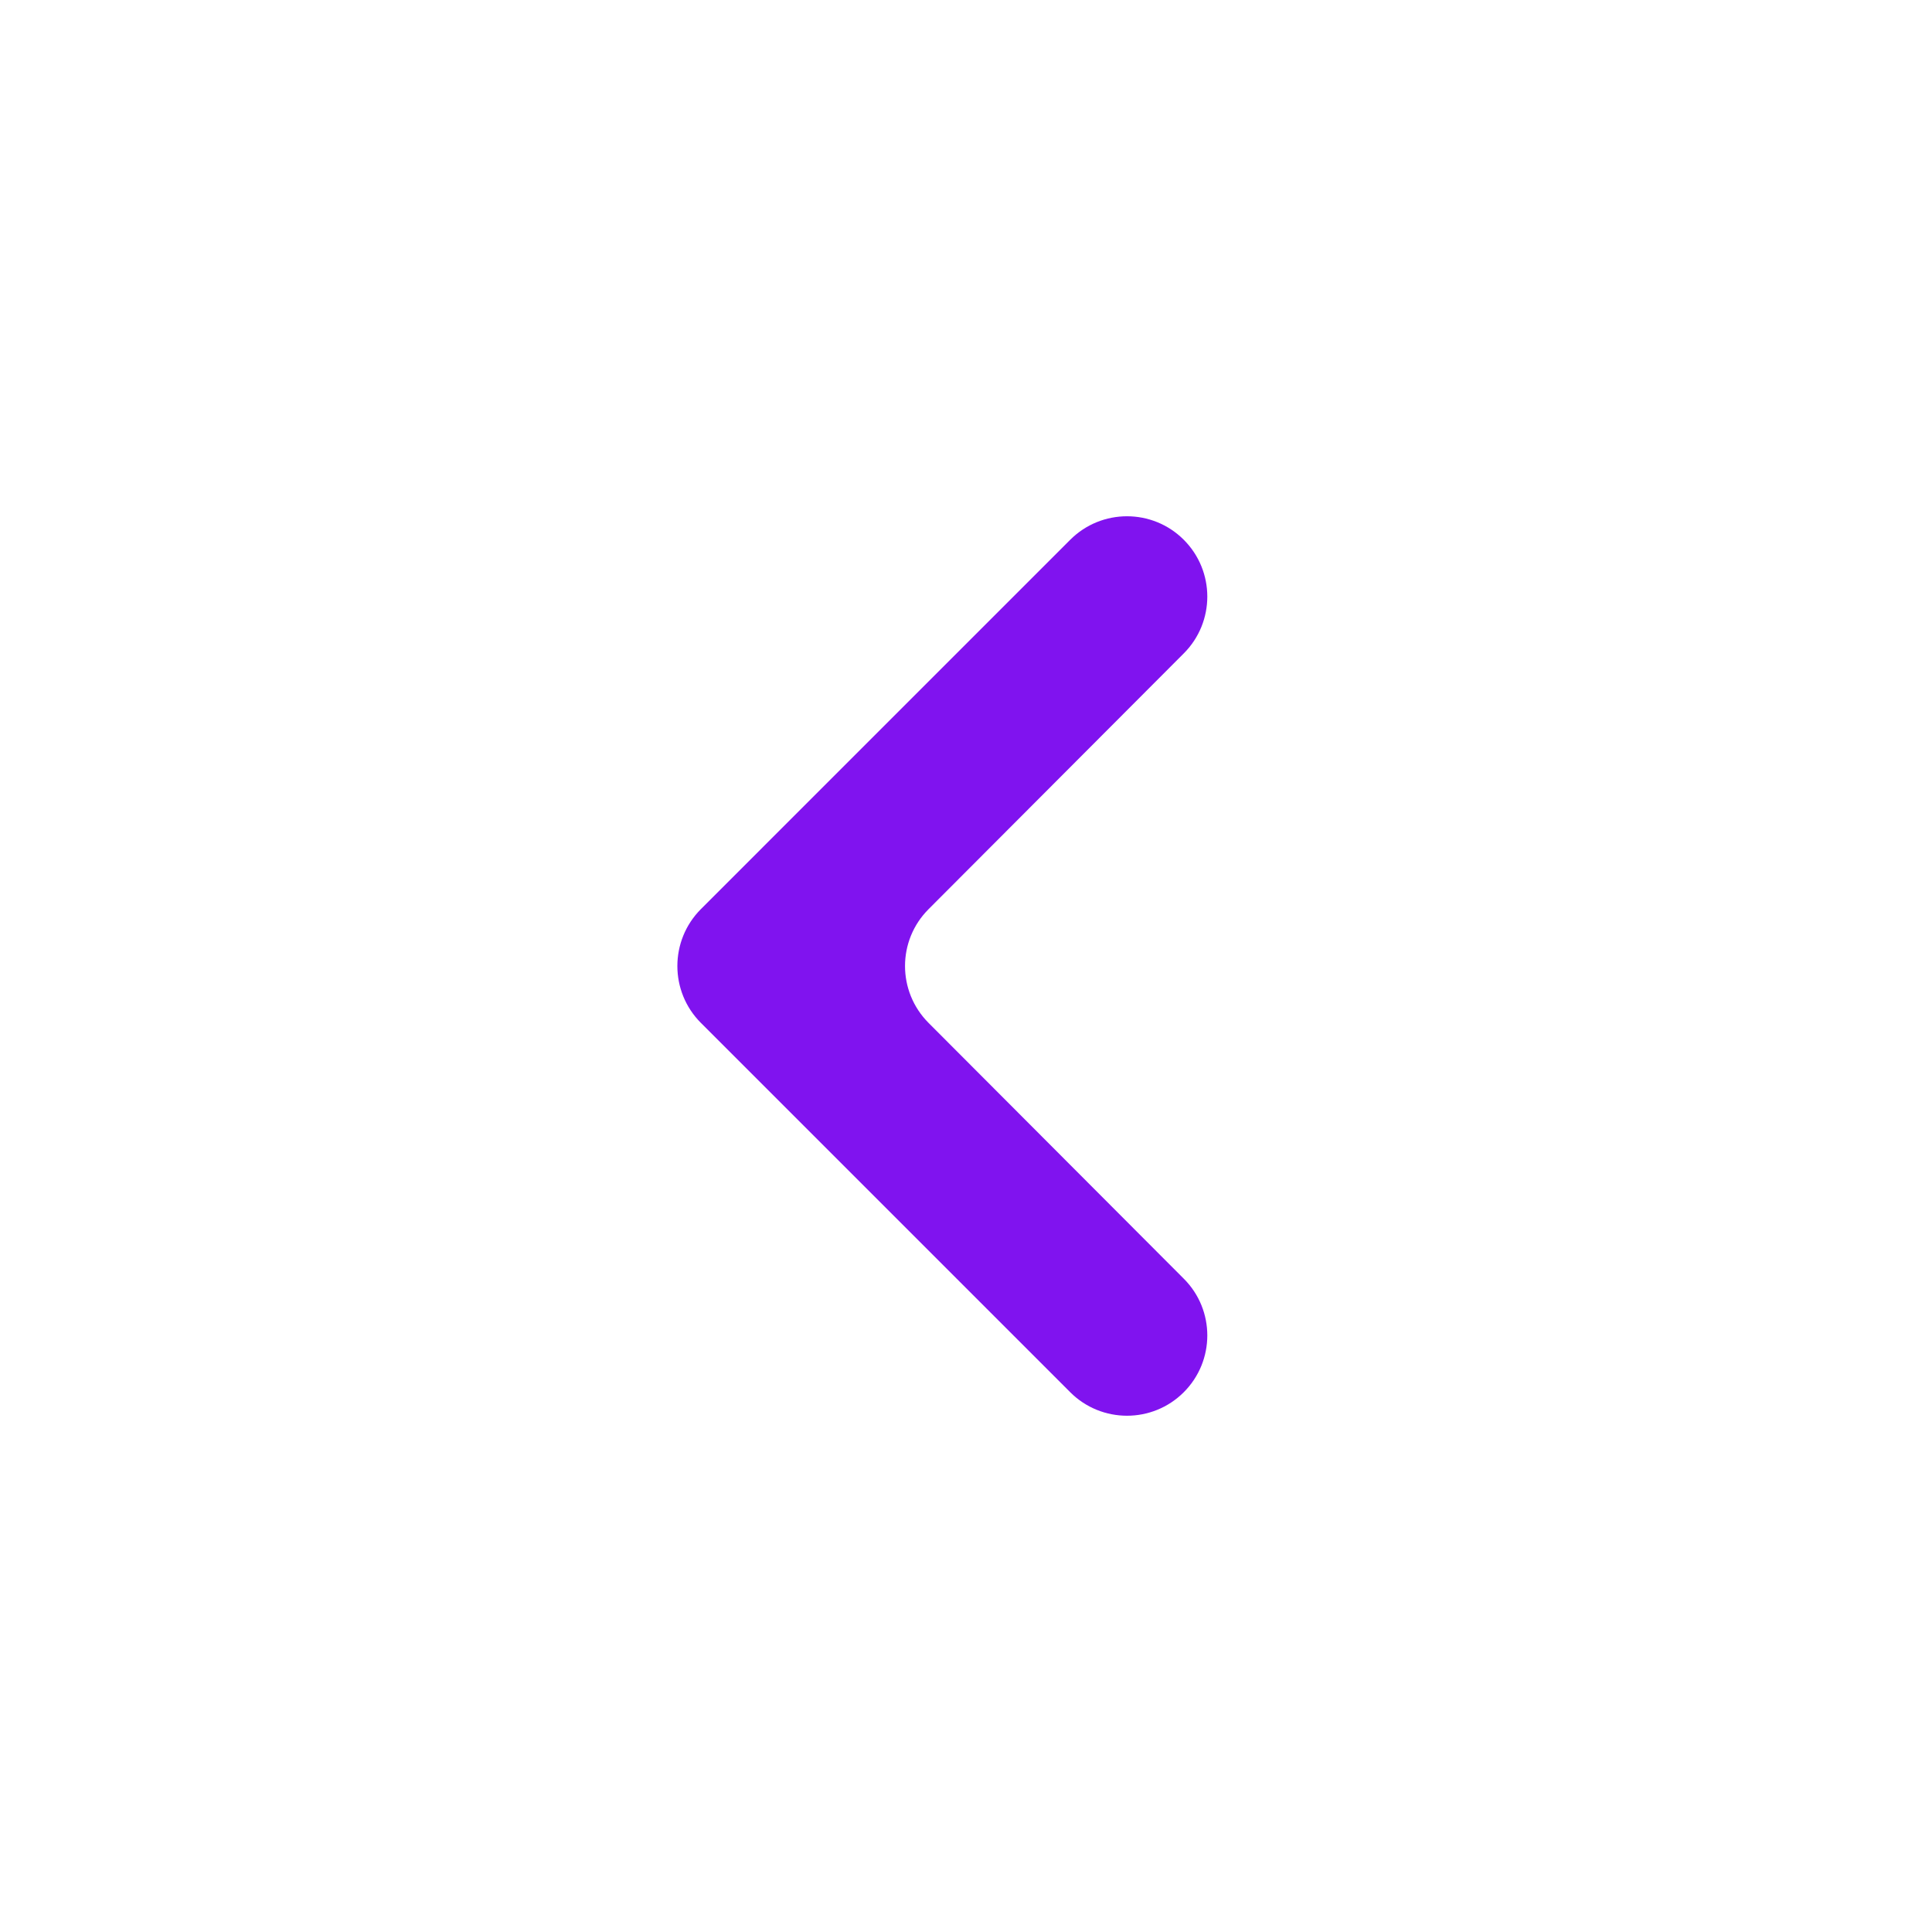 <svg width="24" height="24" viewBox="0 0 24 24" fill="none" xmlns="http://www.w3.org/2000/svg">
<path d="M14.705 17.295C15.095 16.905 15.095 16.274 14.706 15.885L11.535 12.707C11.145 12.316 11.145 11.684 11.535 11.294L14.706 8.116C15.095 7.726 15.095 7.095 14.705 6.705C14.316 6.316 13.684 6.316 13.295 6.705L8.707 11.293C8.317 11.684 8.317 12.317 8.707 12.707L13.295 17.295C13.684 17.684 14.316 17.684 14.705 17.295Z" fill="#8013EF"/>
</svg>

